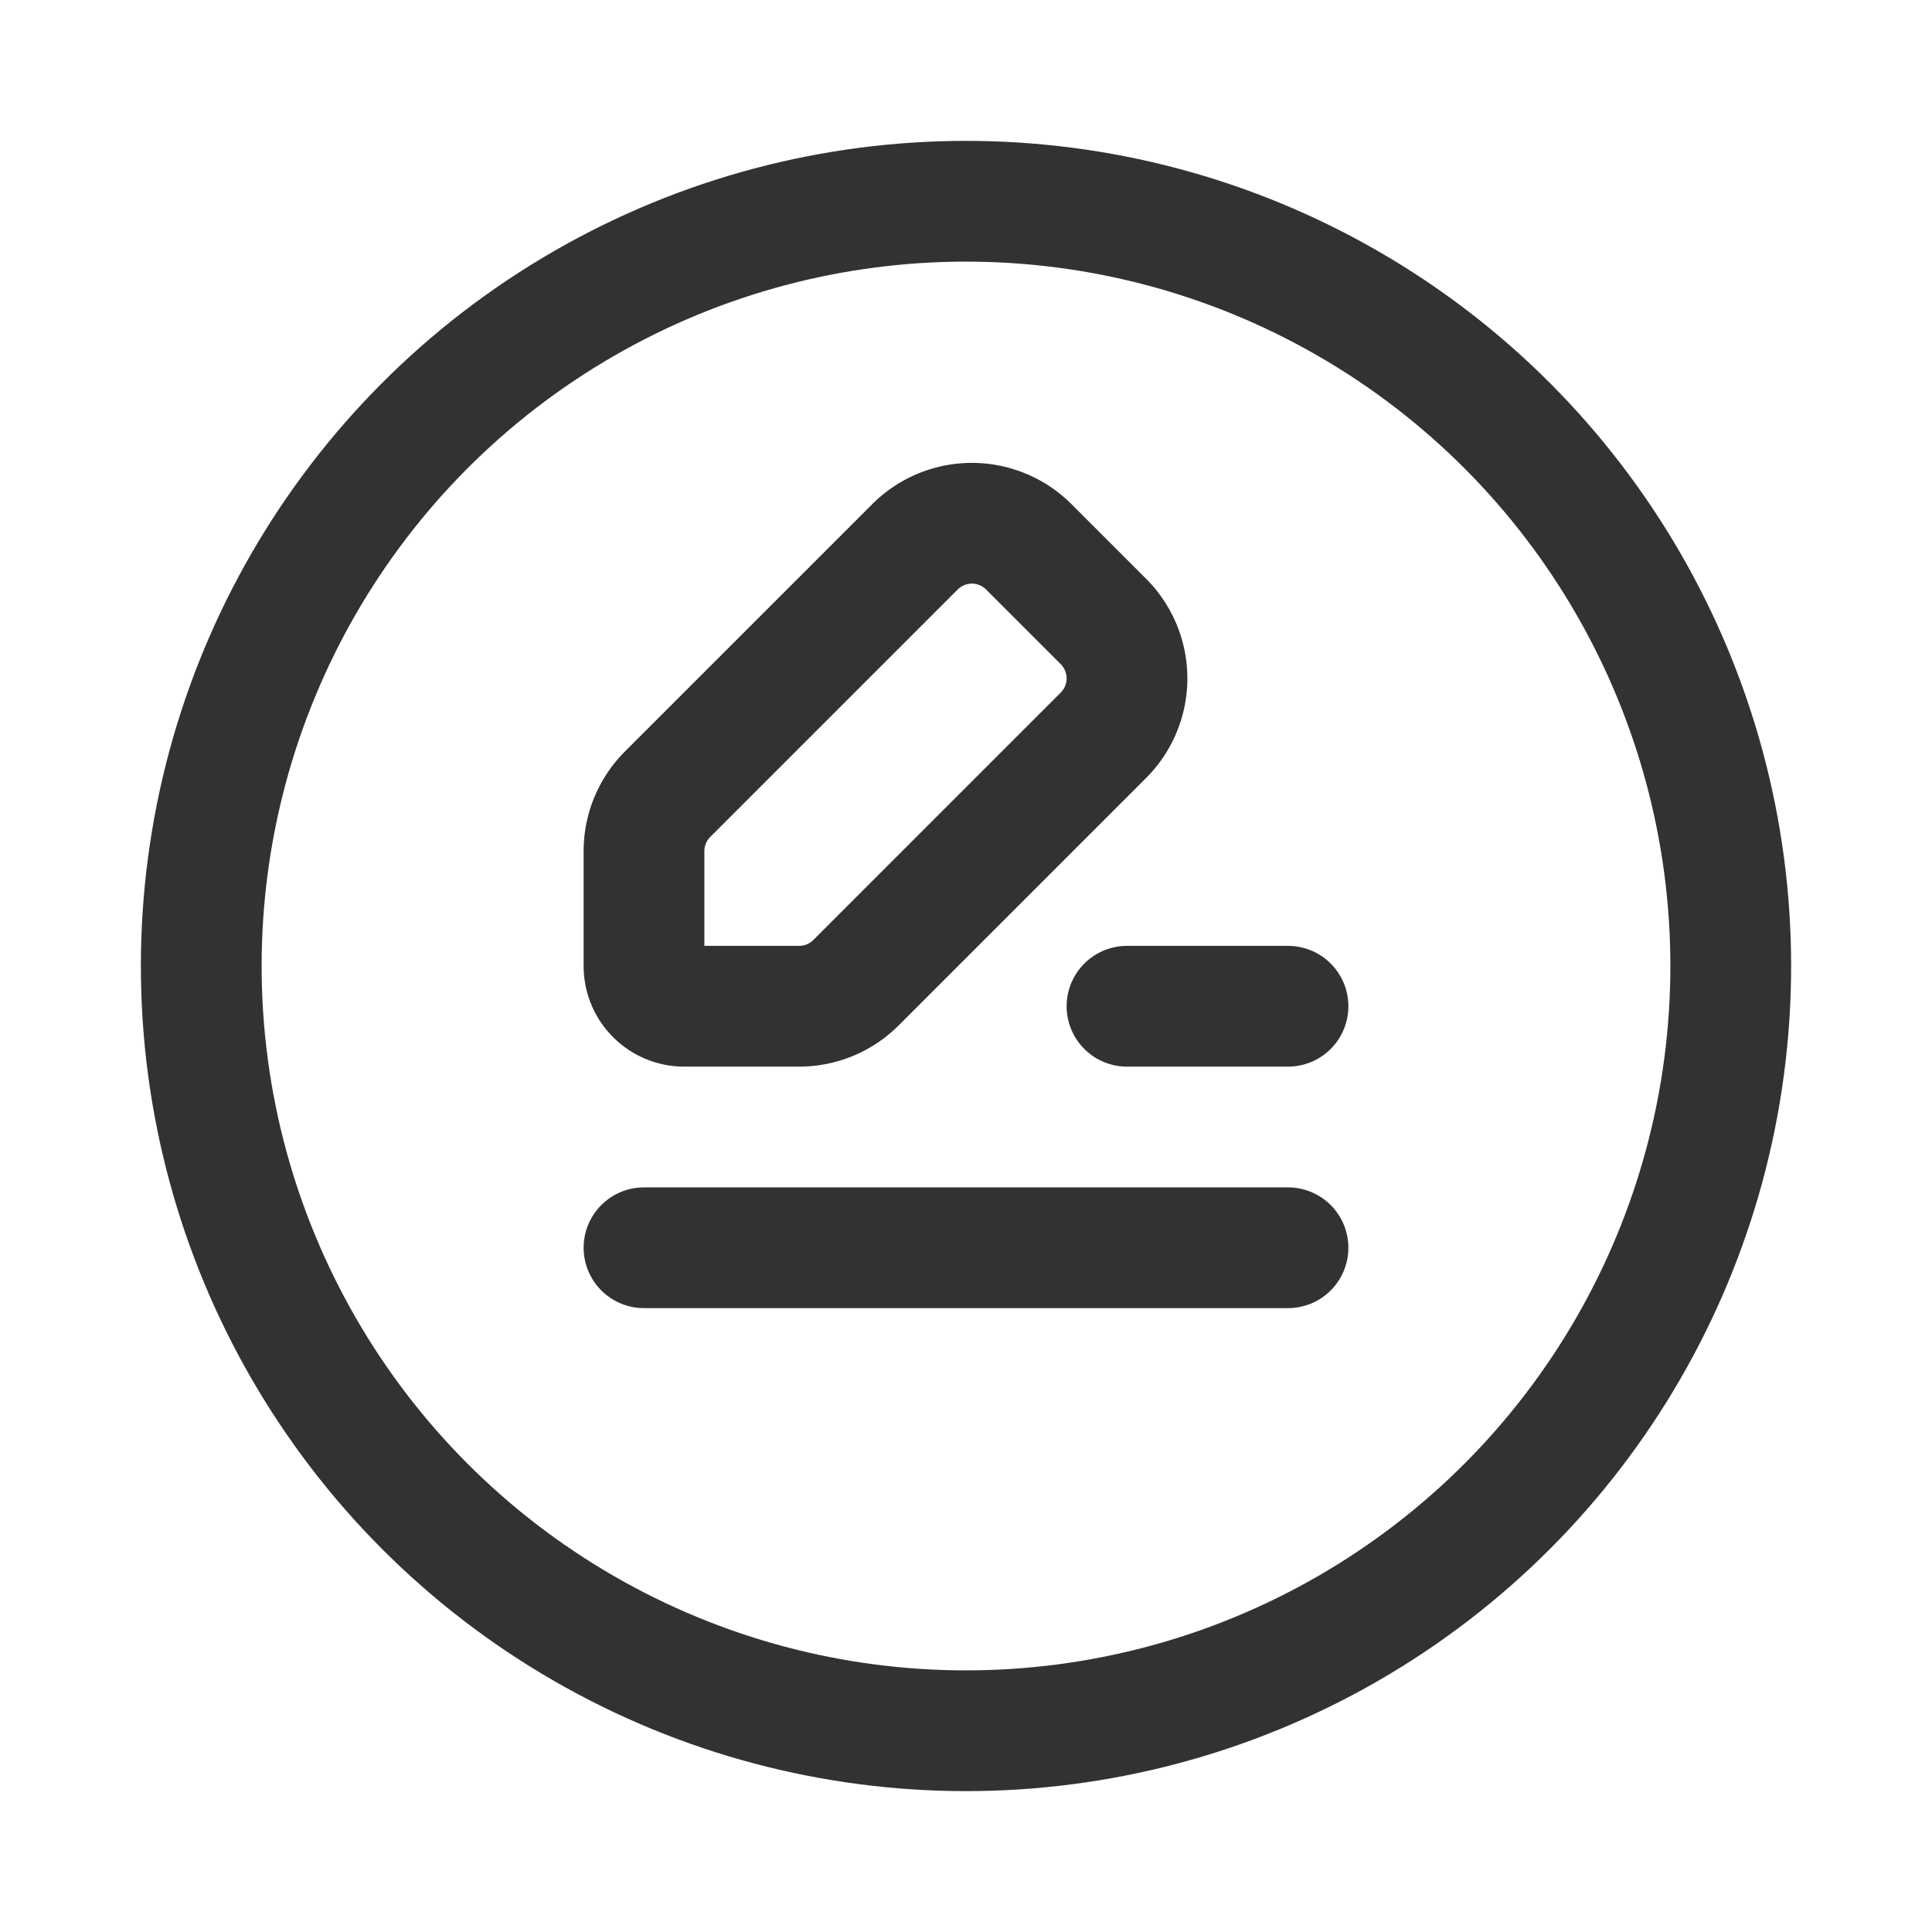 <svg id="Layer_3" data-name="Layer 3" xmlns="http://www.w3.org/2000/svg" viewBox="0 0 24 24"><g id="Layer_22" data-name="Layer 22"><path d="M0,0H24V24H0Z" fill="none"/><line x1="16" y1="12.5" x2="14" y2="12.5" fill="none" stroke="#323232" stroke-linecap="round" stroke-linejoin="round" stroke-width="1.5"/><line x1="16" y1="15.5" x2="8" y2="15.5" fill="none" stroke="#323232" stroke-linecap="round" stroke-linejoin="round" stroke-width="1.5"/><path d="M10.634,12.207a1,1,0,0,1-.707.293H8.5A.5.5,0,0,1,8,12V10.573a1,1,0,0,1,.293-.707L11.366,6.793a1,1,0,0,1,1.414,0l.927.927a1,1,0,0,1,0,1.414Z" fill="none" stroke="#323232" stroke-linecap="round" stroke-linejoin="round" stroke-width="1.5"/><circle cx="12" cy="12" r="9.5" fill="none" stroke="#323232" stroke-linecap="round" stroke-linejoin="round" stroke-width="1.5"/></g></svg>